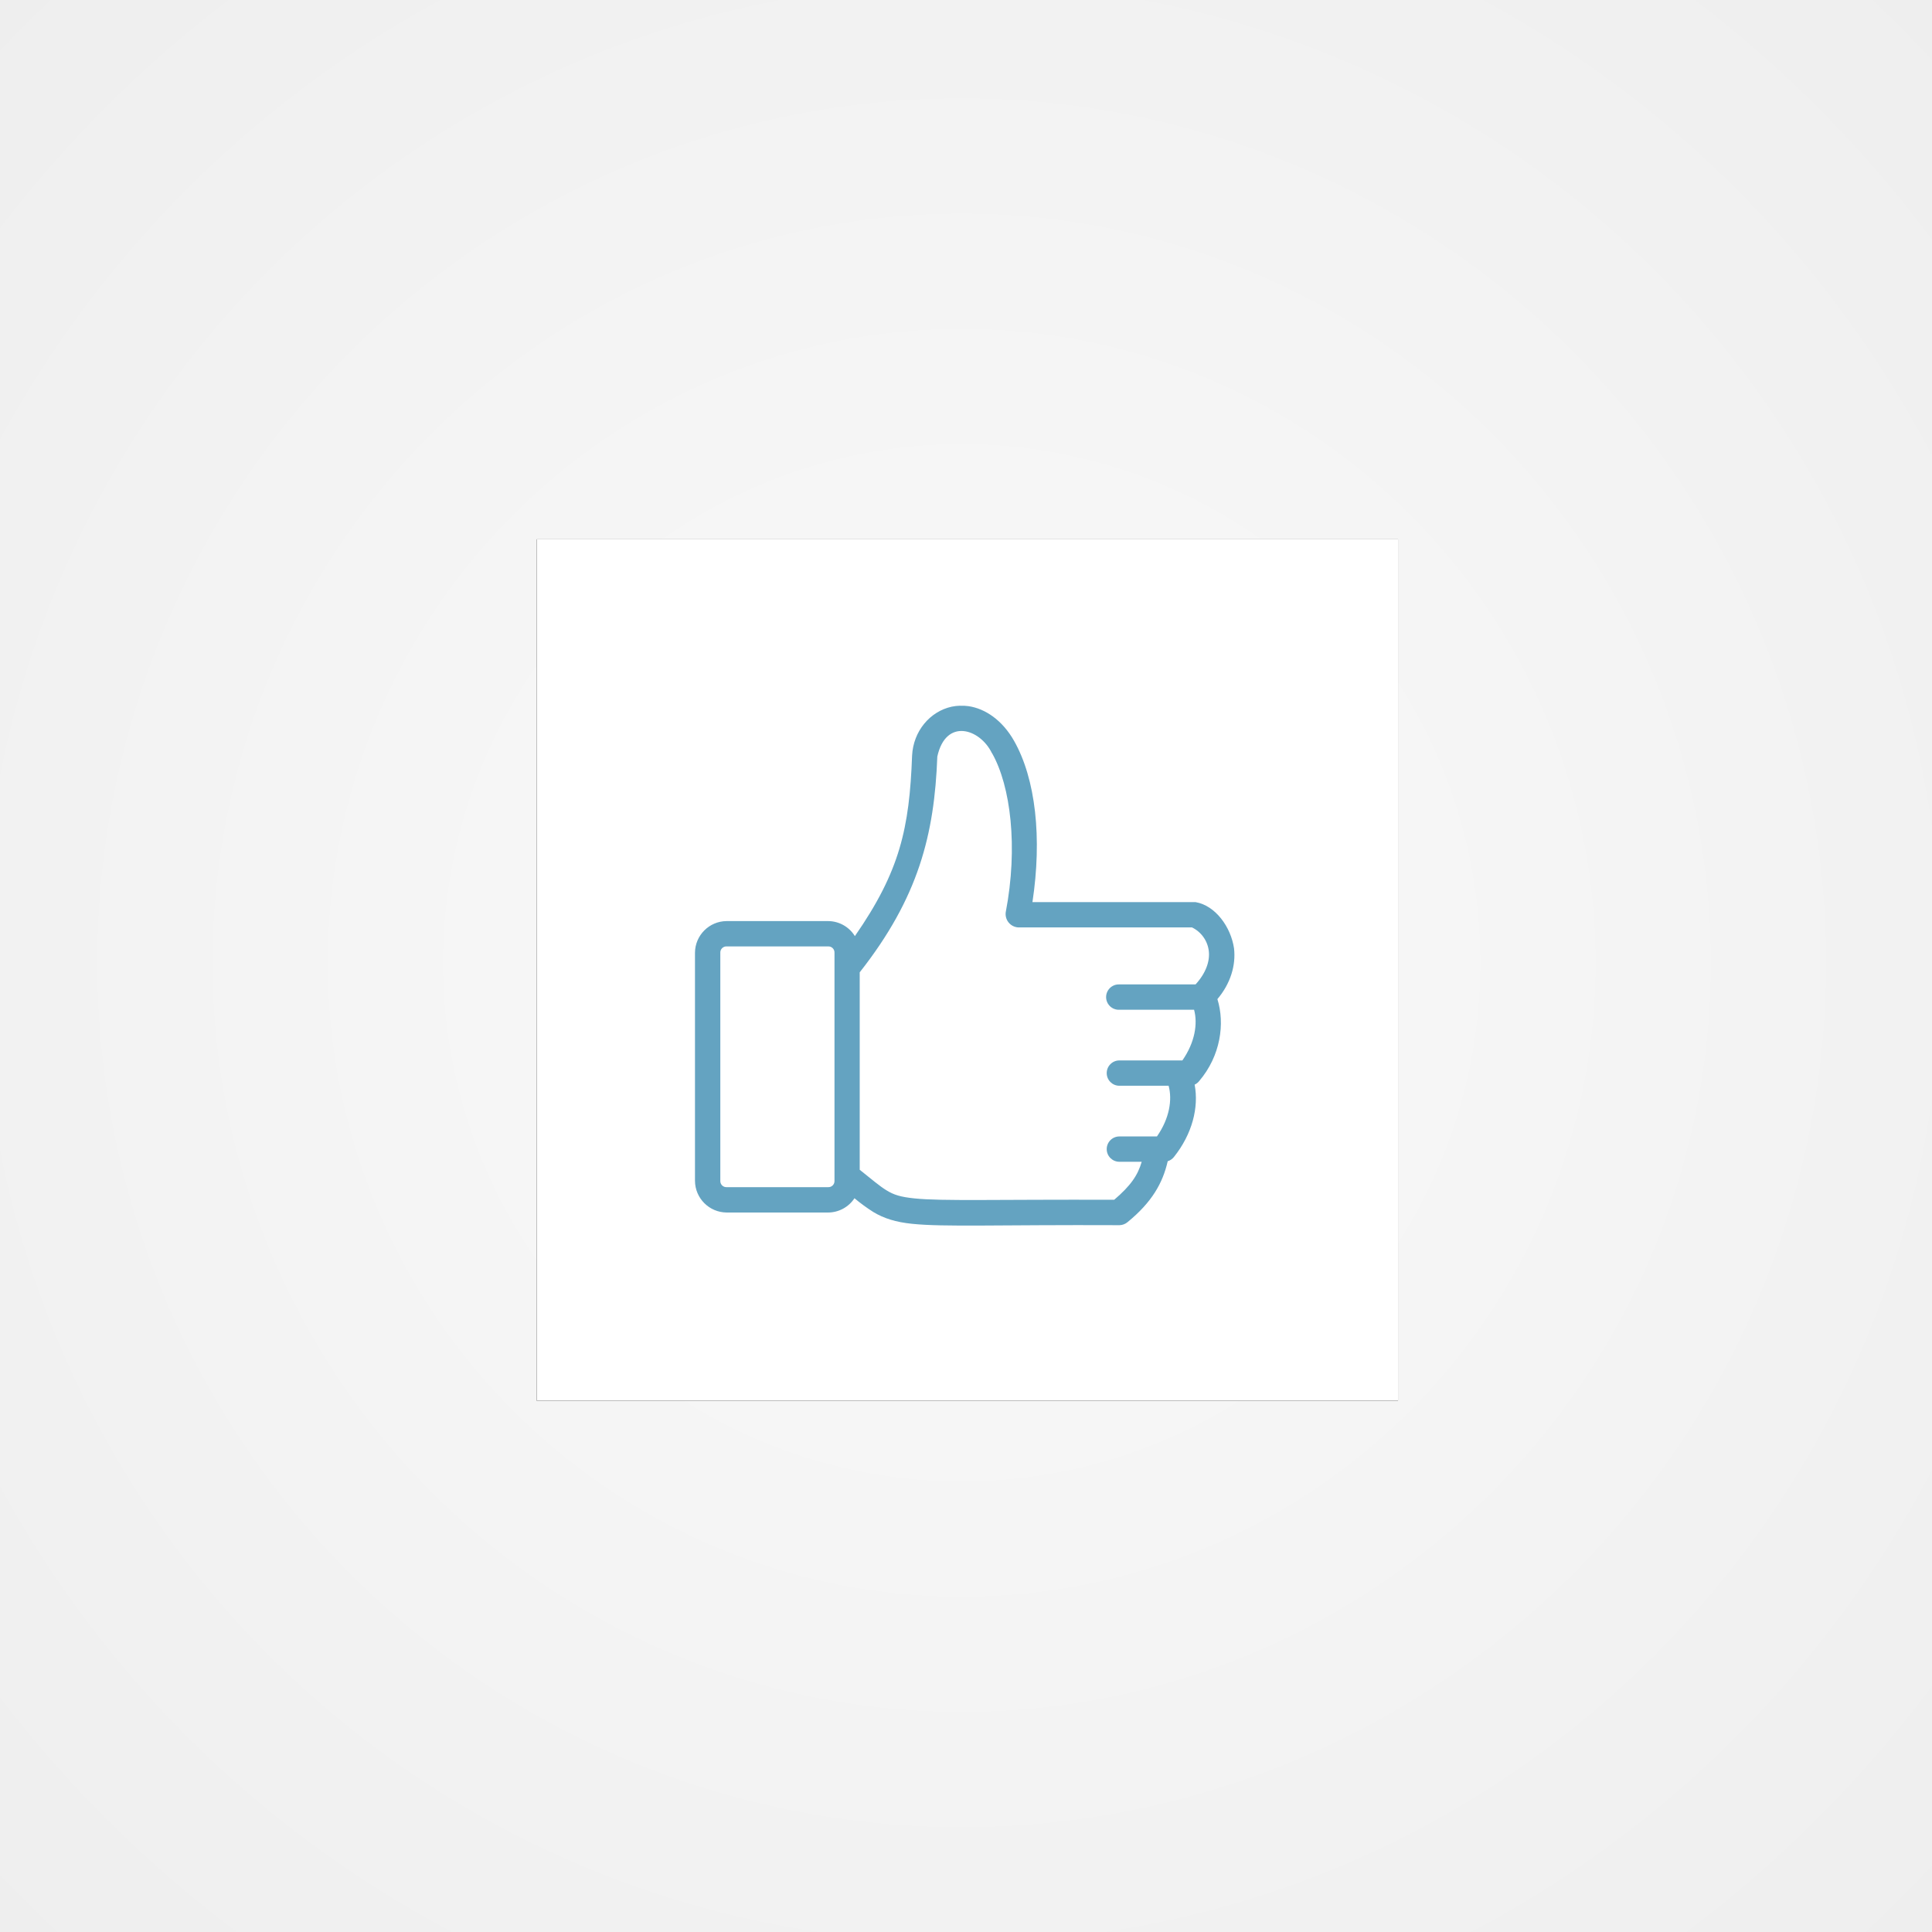 <?xml version="1.0" encoding="UTF-8"?>
<svg width="720px" height="720px" viewBox="0 0 720 720" version="1.1" xmlns="http://www.w3.org/2000/svg" xmlns:xlink="http://www.w3.org/1999/xlink">
    <rect x="0" y="0" width="720" height="720" fill="#333333" stroke="none"/>
    <!-- Generator: Sketch 53.1 (72631) - https://sketchapp.com -->
    <title>likes</title>
    <desc>Created with Sketch.</desc>
    <defs>
        <radialGradient cx="49.778%" cy="49.833%" fx="49.778%" fy="49.833%" r="71%" id="radialGradient-1">
            <stop stop-color="#FAFAFA" offset="0%"></stop>
            <stop stop-color="#EEEEEE" offset="100%"></stop>
        </radialGradient>
    </defs>
    <g id="likes" stroke="none" stroke-width="1" fill="none" fill-rule="evenodd">
        <g id="dislike_square" fill-rule="nonzero">
            <g id="Page-1">
                <g id="workflow">
                    <g id="Group">
                        <rect id="Rectangle-Copy" fill="url(#radialGradient-1)" x="0" y="0" width="720" height="720"></rect>
                        <g id="Rectangle" transform="translate(200, 201)">
                            <rect id="path-2" fill="#000000" x="0" y="0" width="321" height="321"></rect>
                            <rect id="path-2-2" fill="#FFFFFF" x="0" y="0" width="321" height="321"></rect>
                        </g>
                    </g>
                </g>
            </g>
            <path d="M357.76,263 C356.718,263.025 355.68,263.145 354.66,263.36 C346.6,265.12 340.36,272.44 339.91,281.59 C338.91,308.65 335.38,324.69 318.59,348.86 C316.449,345.39 312.667,343.272 308.59,343.26 L270.8,343.26 C264.301,343.304 259.044,348.561 259,355.06 L259,440.06 C259.044,446.56 264.3,451.821 270.8,451.87 L308.63,451.87 C312.584,451.847 316.264,449.851 318.44,446.55 C320.681,448.431 323.046,450.159 325.52,451.72 C329.41,454.05 333.81,455.45 339.83,456.07 C351.83,457.32 371.63,456.4 417.22,456.59 C418.3,456.561 419.339,456.17 420.17,455.48 C429.34,448 433.33,440.83 435.17,432.76 C436.07,432.481 436.866,431.941 437.46,431.21 C444.32,422.63 446.81,412.74 445.21,404.21 C445.87,403.905 446.448,403.449 446.9,402.88 C454.9,393.48 456.54,381.44 453.69,372.34 C458.59,366.55 460.61,359.76 459.89,353.46 C458.73,345.46 452.94,337.46 445.58,336.2 L384.76,336.2 C388.39,312.29 385.98,290.31 377.9,276.07 C373.53,268.39 367.17,264.07 360.9,263.16 C359.873,263.019 358.835,262.972 357.8,263.02 L357.76,263 Z M369.71,280.7 C376.61,292.86 379.48,315.6 374.8,340.01 C374.629,341.379 375.031,342.758 375.912,343.82 C376.792,344.883 378.073,345.534 379.45,345.62 L444.22,345.62 C447.69,347.298 450.058,350.639 450.49,354.47 C450.92,358.25 449.38,362.7 445.55,366.86 L417.16,366.86 C415.42,366.78 413.777,367.663 412.883,369.157 C411.989,370.652 411.989,372.518 412.883,374.013 C413.777,375.507 415.42,376.39 417.16,376.31 L445,376.31 C446.41,381.52 445.32,388.46 440.64,395.19 L417.16,395.19 C414.553,395.19 412.44,397.303 412.44,399.91 C412.44,402.517 414.553,404.63 417.16,404.63 L435.51,404.63 C436.93,409.85 435.84,416.79 431.16,423.52 L417.16,423.52 C414.553,423.52 412.44,425.633 412.44,428.24 C412.44,430.847 414.553,432.96 417.16,432.96 L425.48,432.96 C424.02,438.01 421.36,441.89 415.23,447.12 C371.35,446.97 351,447.67 340.79,446.61 C335.59,446.07 333.14,445.3 330.39,443.61 C327.91,442.12 324.87,439.51 320.39,435.94 L320.39,362.36 C342.33,334.46 348.22,311 349.31,281.95 C352.47,267.49 365.22,271.48 369.67,280.7 L369.71,280.7 Z M270.8,352.7 L308.63,352.7 C309.264,352.671 309.881,352.911 310.33,353.36 C310.779,353.809 311.019,354.426 310.99,355.06 L310.99,440.06 C311.019,440.694 310.779,441.311 310.33,441.76 C309.881,442.209 309.264,442.449 308.63,442.42 L270.8,442.42 C270.166,442.449 269.549,442.209 269.1,441.76 C268.651,441.311 268.411,440.694 268.44,440.06 L268.44,355.06 C268.411,354.426 268.651,353.809 269.1,353.36 C269.549,352.911 270.166,352.671 270.8,352.7 Z" id="Shape" fill="#64A3C1"></path>
        </g>
    </g>
</svg>